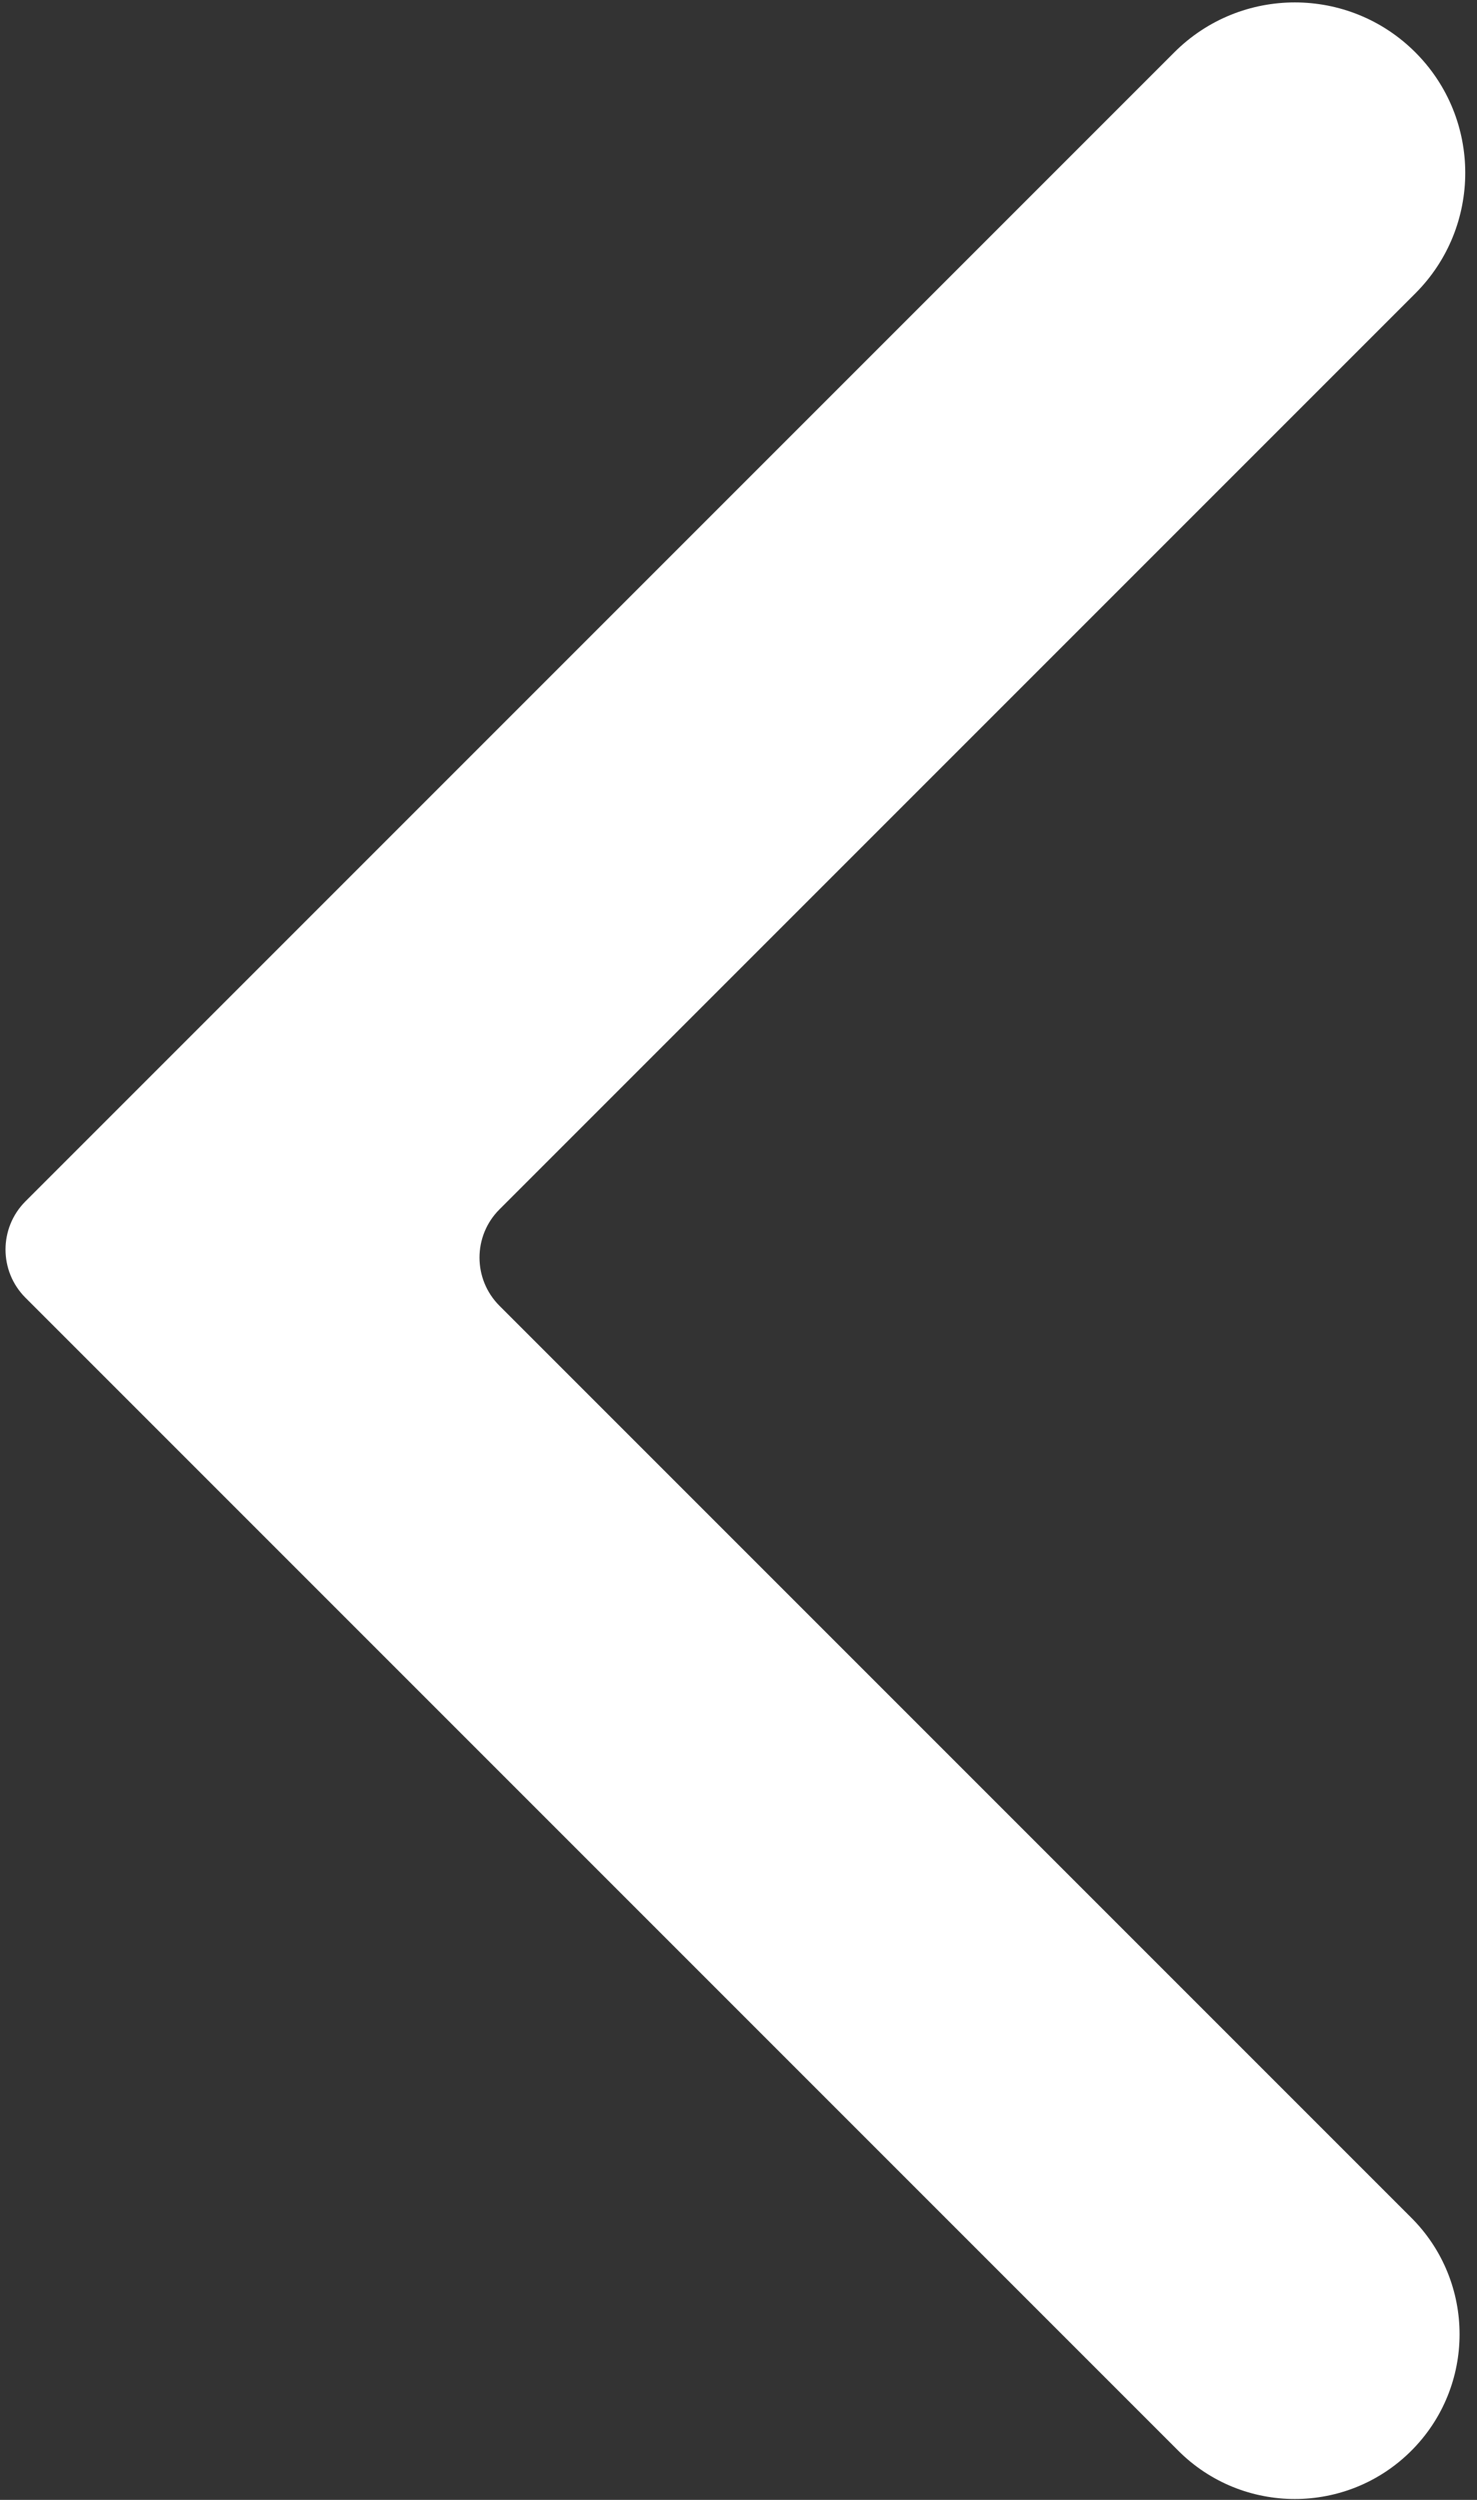 <svg width="65" height="110" viewBox="0 0 65 110" fill="none" xmlns="http://www.w3.org/2000/svg">
<rect x="0" y="0" width="65" height="110" fill="#333333" stroke="none"/>
<path d="M21.981 53.215C20.809 54.386 20.809 56.286 21.981 57.458L62.109 97.586C64.941 100.417 64.941 105.008 62.109 107.839C59.278 110.67 54.688 110.67 51.856 107.839L1.121 57.104C-0.05 55.932 -0.05 54.033 1.121 52.861L51.679 2.303C54.608 -0.626 59.357 -0.626 62.286 2.303C65.215 5.232 65.215 9.981 62.286 12.91L21.981 53.215Z" fill="white"/>
</svg>
